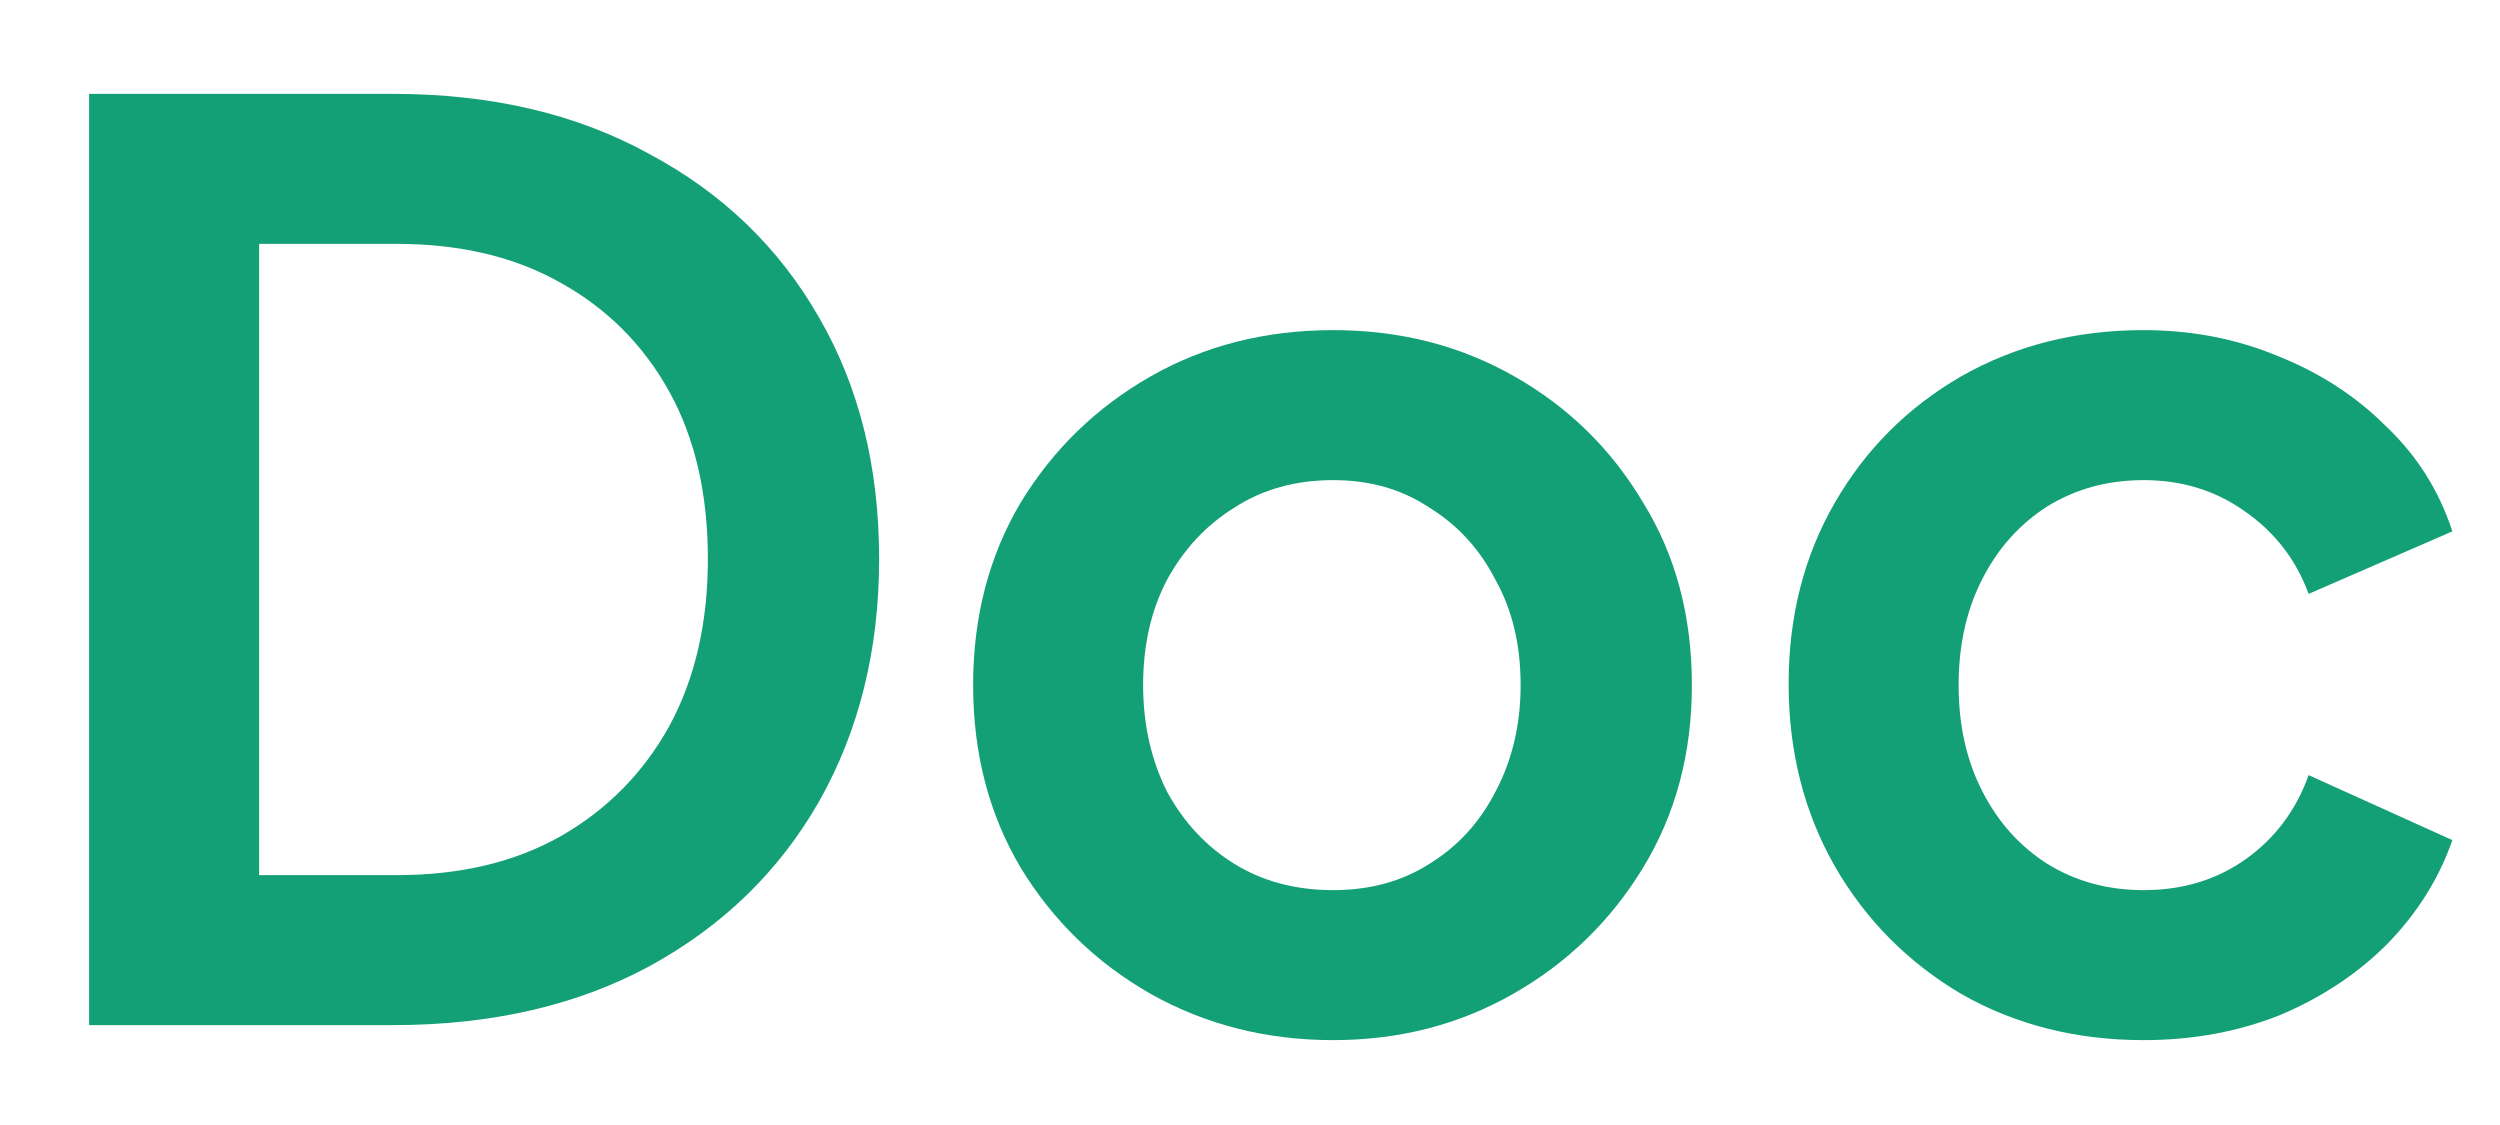 <svg width="20" height="9" viewBox="0 0 20 9" fill="none" xmlns="http://www.w3.org/2000/svg">
<path d="M0.713 8.201V0.751H3.143C3.93 0.751 4.613 0.911 5.193 1.231C5.78 1.544 6.233 1.981 6.553 2.541C6.873 3.094 7.033 3.738 7.033 4.471C7.033 5.198 6.873 5.844 6.553 6.411C6.233 6.971 5.78 7.411 5.193 7.731C4.613 8.044 3.93 8.201 3.143 8.201H0.713ZM2.073 7.001H3.173C3.68 7.001 4.116 6.898 4.483 6.691C4.856 6.478 5.146 6.184 5.353 5.811C5.56 5.431 5.663 4.984 5.663 4.471C5.663 3.951 5.56 3.504 5.353 3.131C5.146 2.758 4.856 2.468 4.483 2.261C4.116 2.054 3.68 1.951 3.173 1.951H2.073V7.001Z" fill="#14A077"/>
<path d="M10.665 8.321C10.132 8.321 9.645 8.198 9.205 7.951C8.772 7.704 8.425 7.368 8.165 6.941C7.912 6.514 7.785 6.028 7.785 5.481C7.785 4.934 7.912 4.448 8.165 4.021C8.425 3.594 8.772 3.258 9.205 3.011C9.639 2.764 10.125 2.641 10.665 2.641C11.199 2.641 11.682 2.764 12.115 3.011C12.549 3.258 12.892 3.594 13.145 4.021C13.405 4.441 13.535 4.928 13.535 5.481C13.535 6.028 13.405 6.514 13.145 6.941C12.885 7.368 12.539 7.704 12.105 7.951C11.672 8.198 11.192 8.321 10.665 8.321ZM10.665 7.121C10.959 7.121 11.215 7.051 11.435 6.911C11.662 6.771 11.839 6.578 11.965 6.331C12.099 6.078 12.165 5.794 12.165 5.481C12.165 5.161 12.099 4.881 11.965 4.641C11.839 4.394 11.662 4.201 11.435 4.061C11.215 3.914 10.959 3.841 10.665 3.841C10.365 3.841 10.102 3.914 9.875 4.061C9.649 4.201 9.469 4.394 9.335 4.641C9.209 4.881 9.145 5.161 9.145 5.481C9.145 5.794 9.209 6.078 9.335 6.331C9.469 6.578 9.649 6.771 9.875 6.911C10.102 7.051 10.365 7.121 10.665 7.121Z" fill="#14A077"/>
<path d="M17.149 8.321C16.609 8.321 16.122 8.198 15.689 7.951C15.262 7.698 14.925 7.358 14.679 6.931C14.432 6.498 14.309 6.011 14.309 5.471C14.309 4.931 14.432 4.448 14.679 4.021C14.925 3.594 15.262 3.258 15.689 3.011C16.122 2.764 16.609 2.641 17.149 2.641C17.535 2.641 17.895 2.711 18.229 2.851C18.562 2.984 18.849 3.171 19.089 3.411C19.335 3.644 19.512 3.924 19.619 4.251L18.469 4.751C18.369 4.478 18.199 4.258 17.959 4.091C17.725 3.924 17.455 3.841 17.149 3.841C16.862 3.841 16.605 3.911 16.379 4.051C16.159 4.191 15.985 4.384 15.859 4.631C15.732 4.878 15.669 5.161 15.669 5.481C15.669 5.801 15.732 6.084 15.859 6.331C15.985 6.578 16.159 6.771 16.379 6.911C16.605 7.051 16.862 7.121 17.149 7.121C17.462 7.121 17.735 7.038 17.969 6.871C18.202 6.704 18.369 6.481 18.469 6.201L19.619 6.721C19.512 7.028 19.339 7.304 19.099 7.551C18.859 7.791 18.572 7.981 18.239 8.121C17.905 8.254 17.542 8.321 17.149 8.321Z" fill="#14A077"/>
</svg>
